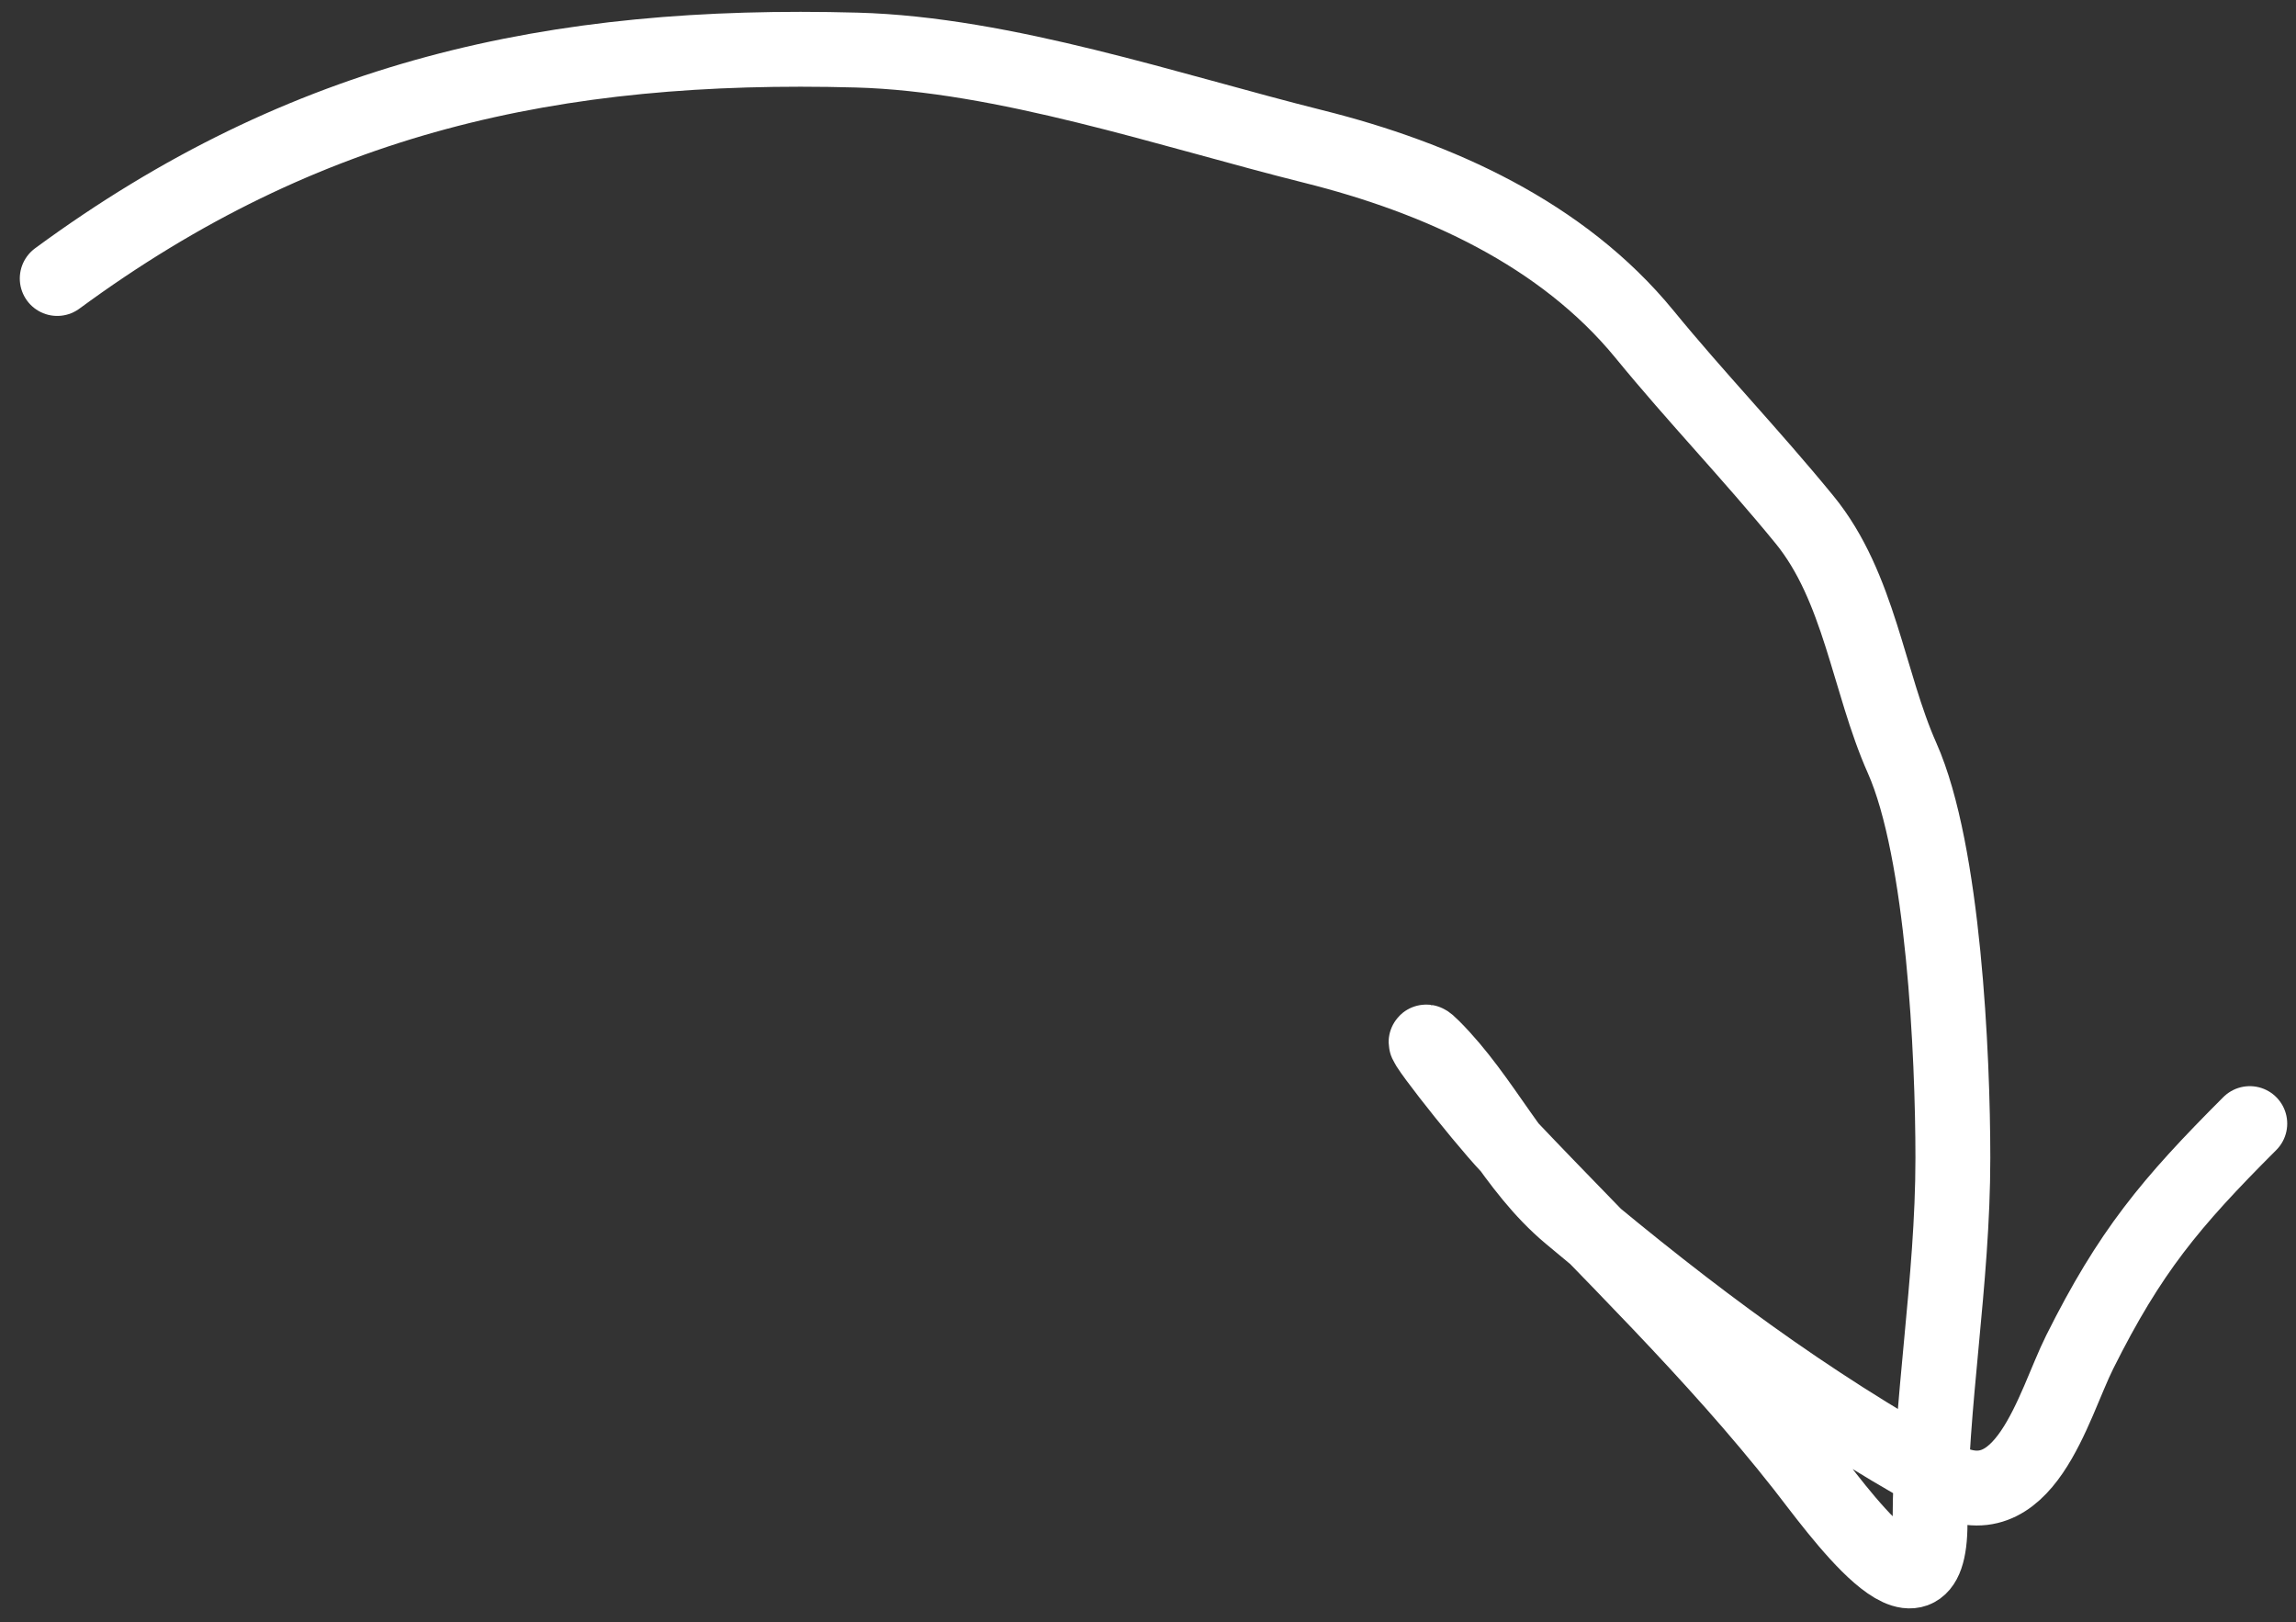 <svg width="92" height="65" viewBox="0 0 92 65" fill="none" xmlns="http://www.w3.org/2000/svg">
<rect x="0" y="0" width="92" height="65" fill="#333333" stroke="none"/>
<path d="M2.293 11.158C12.225 3.855 22.223 1.679 34.324 2.006C40.241 2.166 46.871 4.431 52.627 5.87C57.627 7.12 62.595 9.36 65.897 13.395C67.965 15.923 70.147 18.183 72.303 20.818C74.511 23.517 74.86 27.322 76.218 30.376C77.882 34.12 78.251 42.295 78.251 46.391C78.251 51.392 77.336 56.245 77.336 61.034C77.336 65.773 73.558 60.408 72.252 58.746C68.676 54.195 64.418 50.115 60.456 45.934C59.309 44.723 56.227 40.789 57.406 41.968C59.462 44.024 60.632 46.783 62.897 48.679C67.739 52.733 72.325 56.165 77.794 59.203C81.124 61.054 82.268 56.304 83.335 54.17C85.348 50.145 86.953 48.214 90.148 45.019" stroke="white" stroke-width="3" stroke-linecap="round"/>
</svg>
